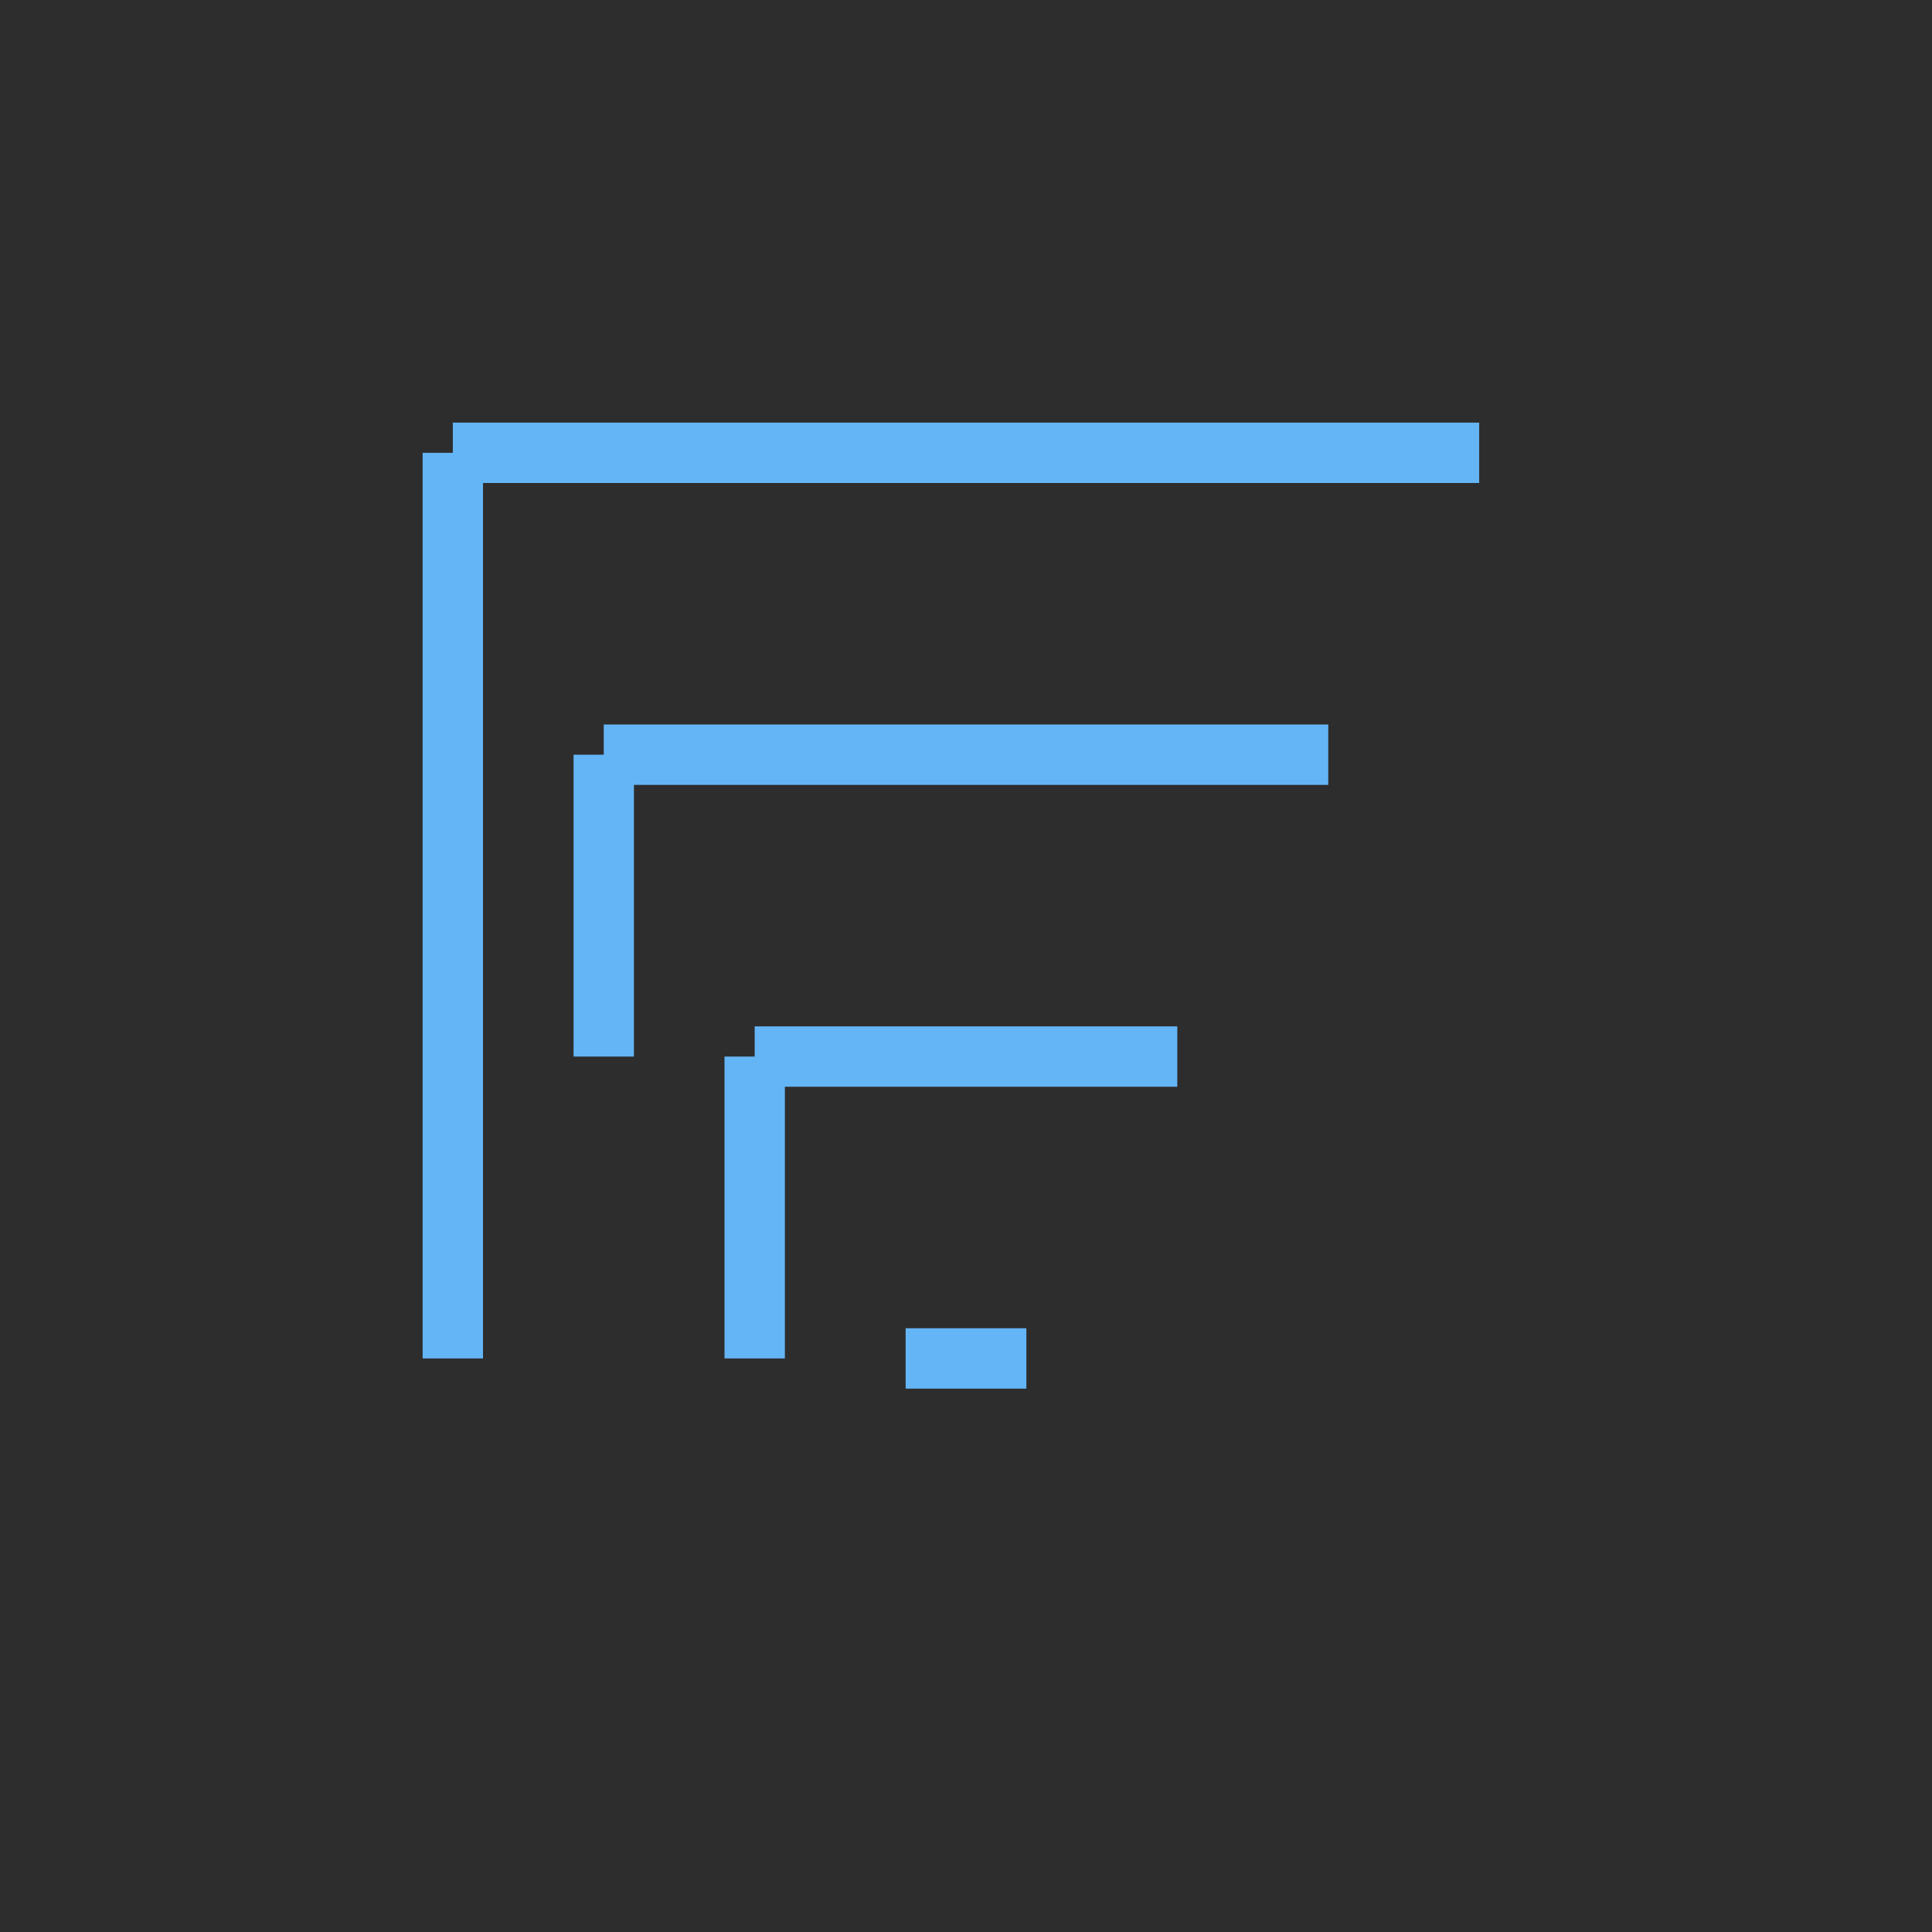 <?xml version="1.0" encoding="UTF-8" standalone="no"?>
<svg width="128" height="128" viewBox="0 0 128 128" xmlns="http://www.w3.org/2000/svg">
    <rect width="128" height="128" fill="#2D2D2D"/>
    <g fill="none" stroke="#64B5F6" stroke-width="4">
        <path d="M30,30 L98,30" />
        <path d="M40,50 L88,50" />
        <path d="M50,70 L78,70" />
        <path d="M60,90 L68,90" />
        <path d="M30,30 L30,90" />
        <path d="M40,50 L40,70" />
        <path d="M50,70 L50,90" />
    </g>
</svg> 